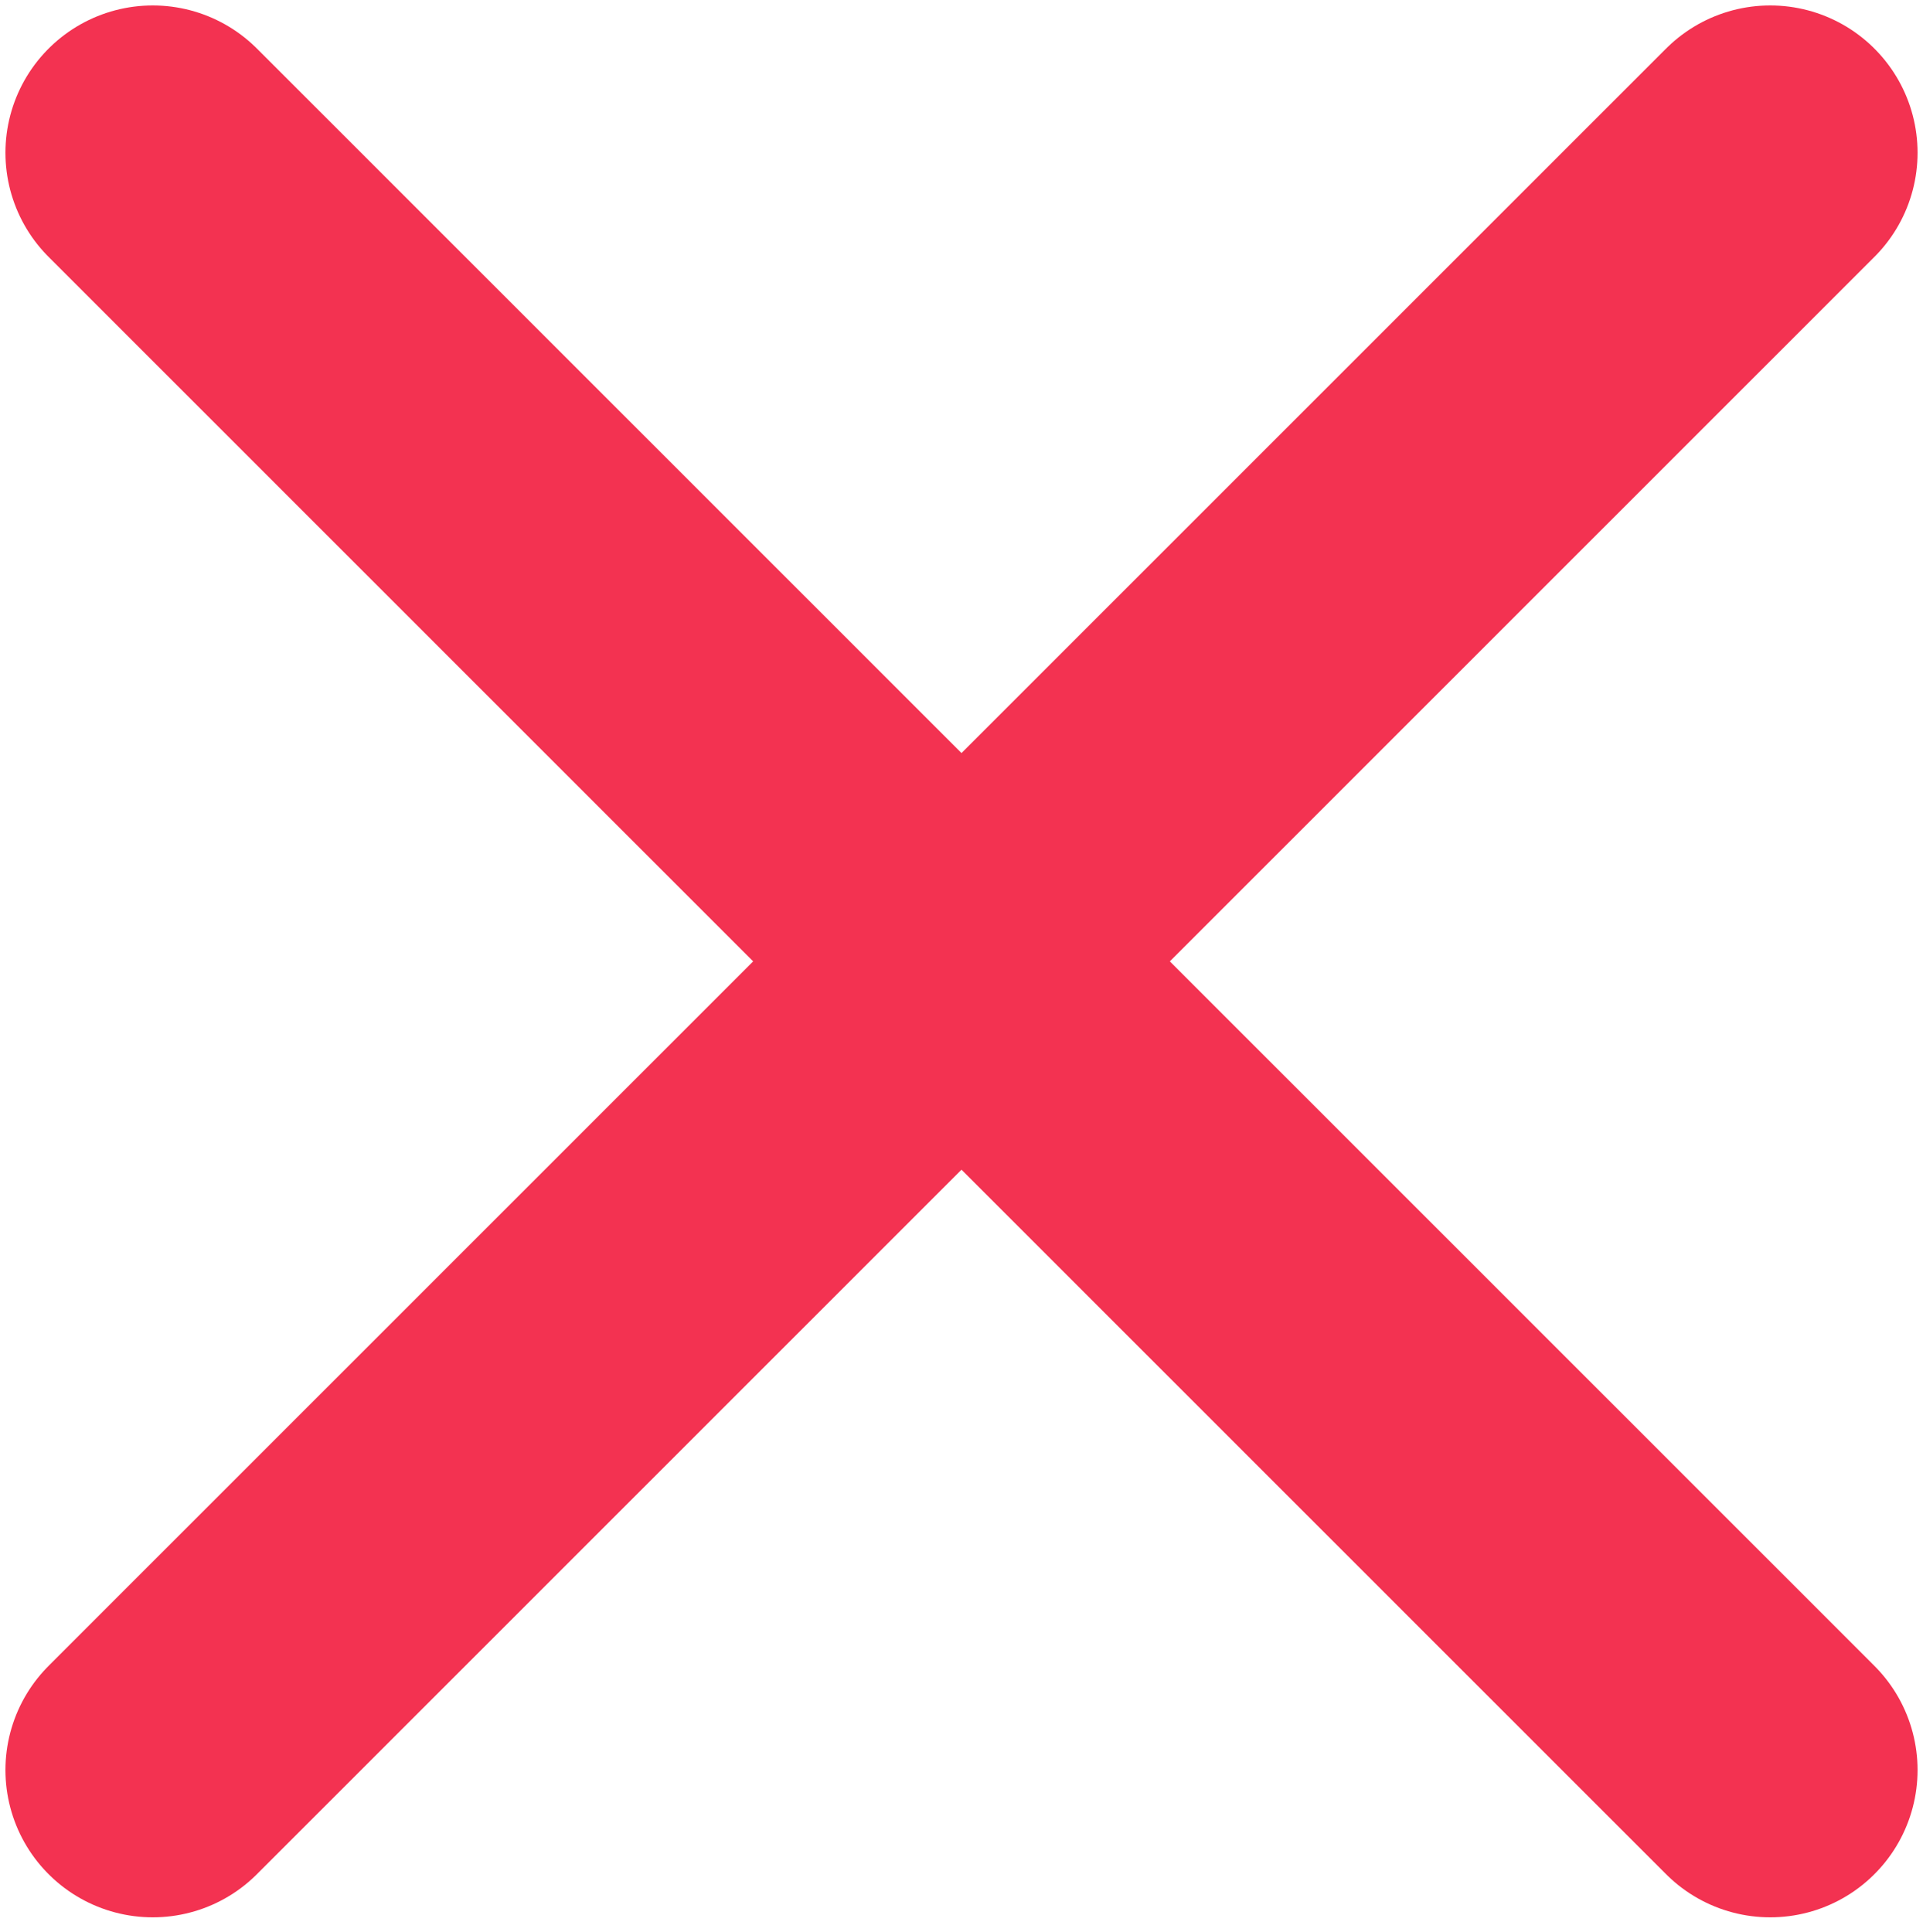 <svg id="Layer_1" xmlns="http://www.w3.org/2000/svg" width="21.4" height="21.5" viewBox="0 0 21.4 21.5"><style>.st0{fill:none;stroke:#f33251;stroke-width:3.279;stroke-linecap:round;stroke-linejoin:round;stroke-miterlimit:10}</style><title>Close</title><desc>A line styled icon from Orion Icon Library.</desc><path class="st0" d="M19.7 1.7l-18 18m18 0l-18-18"/></svg>